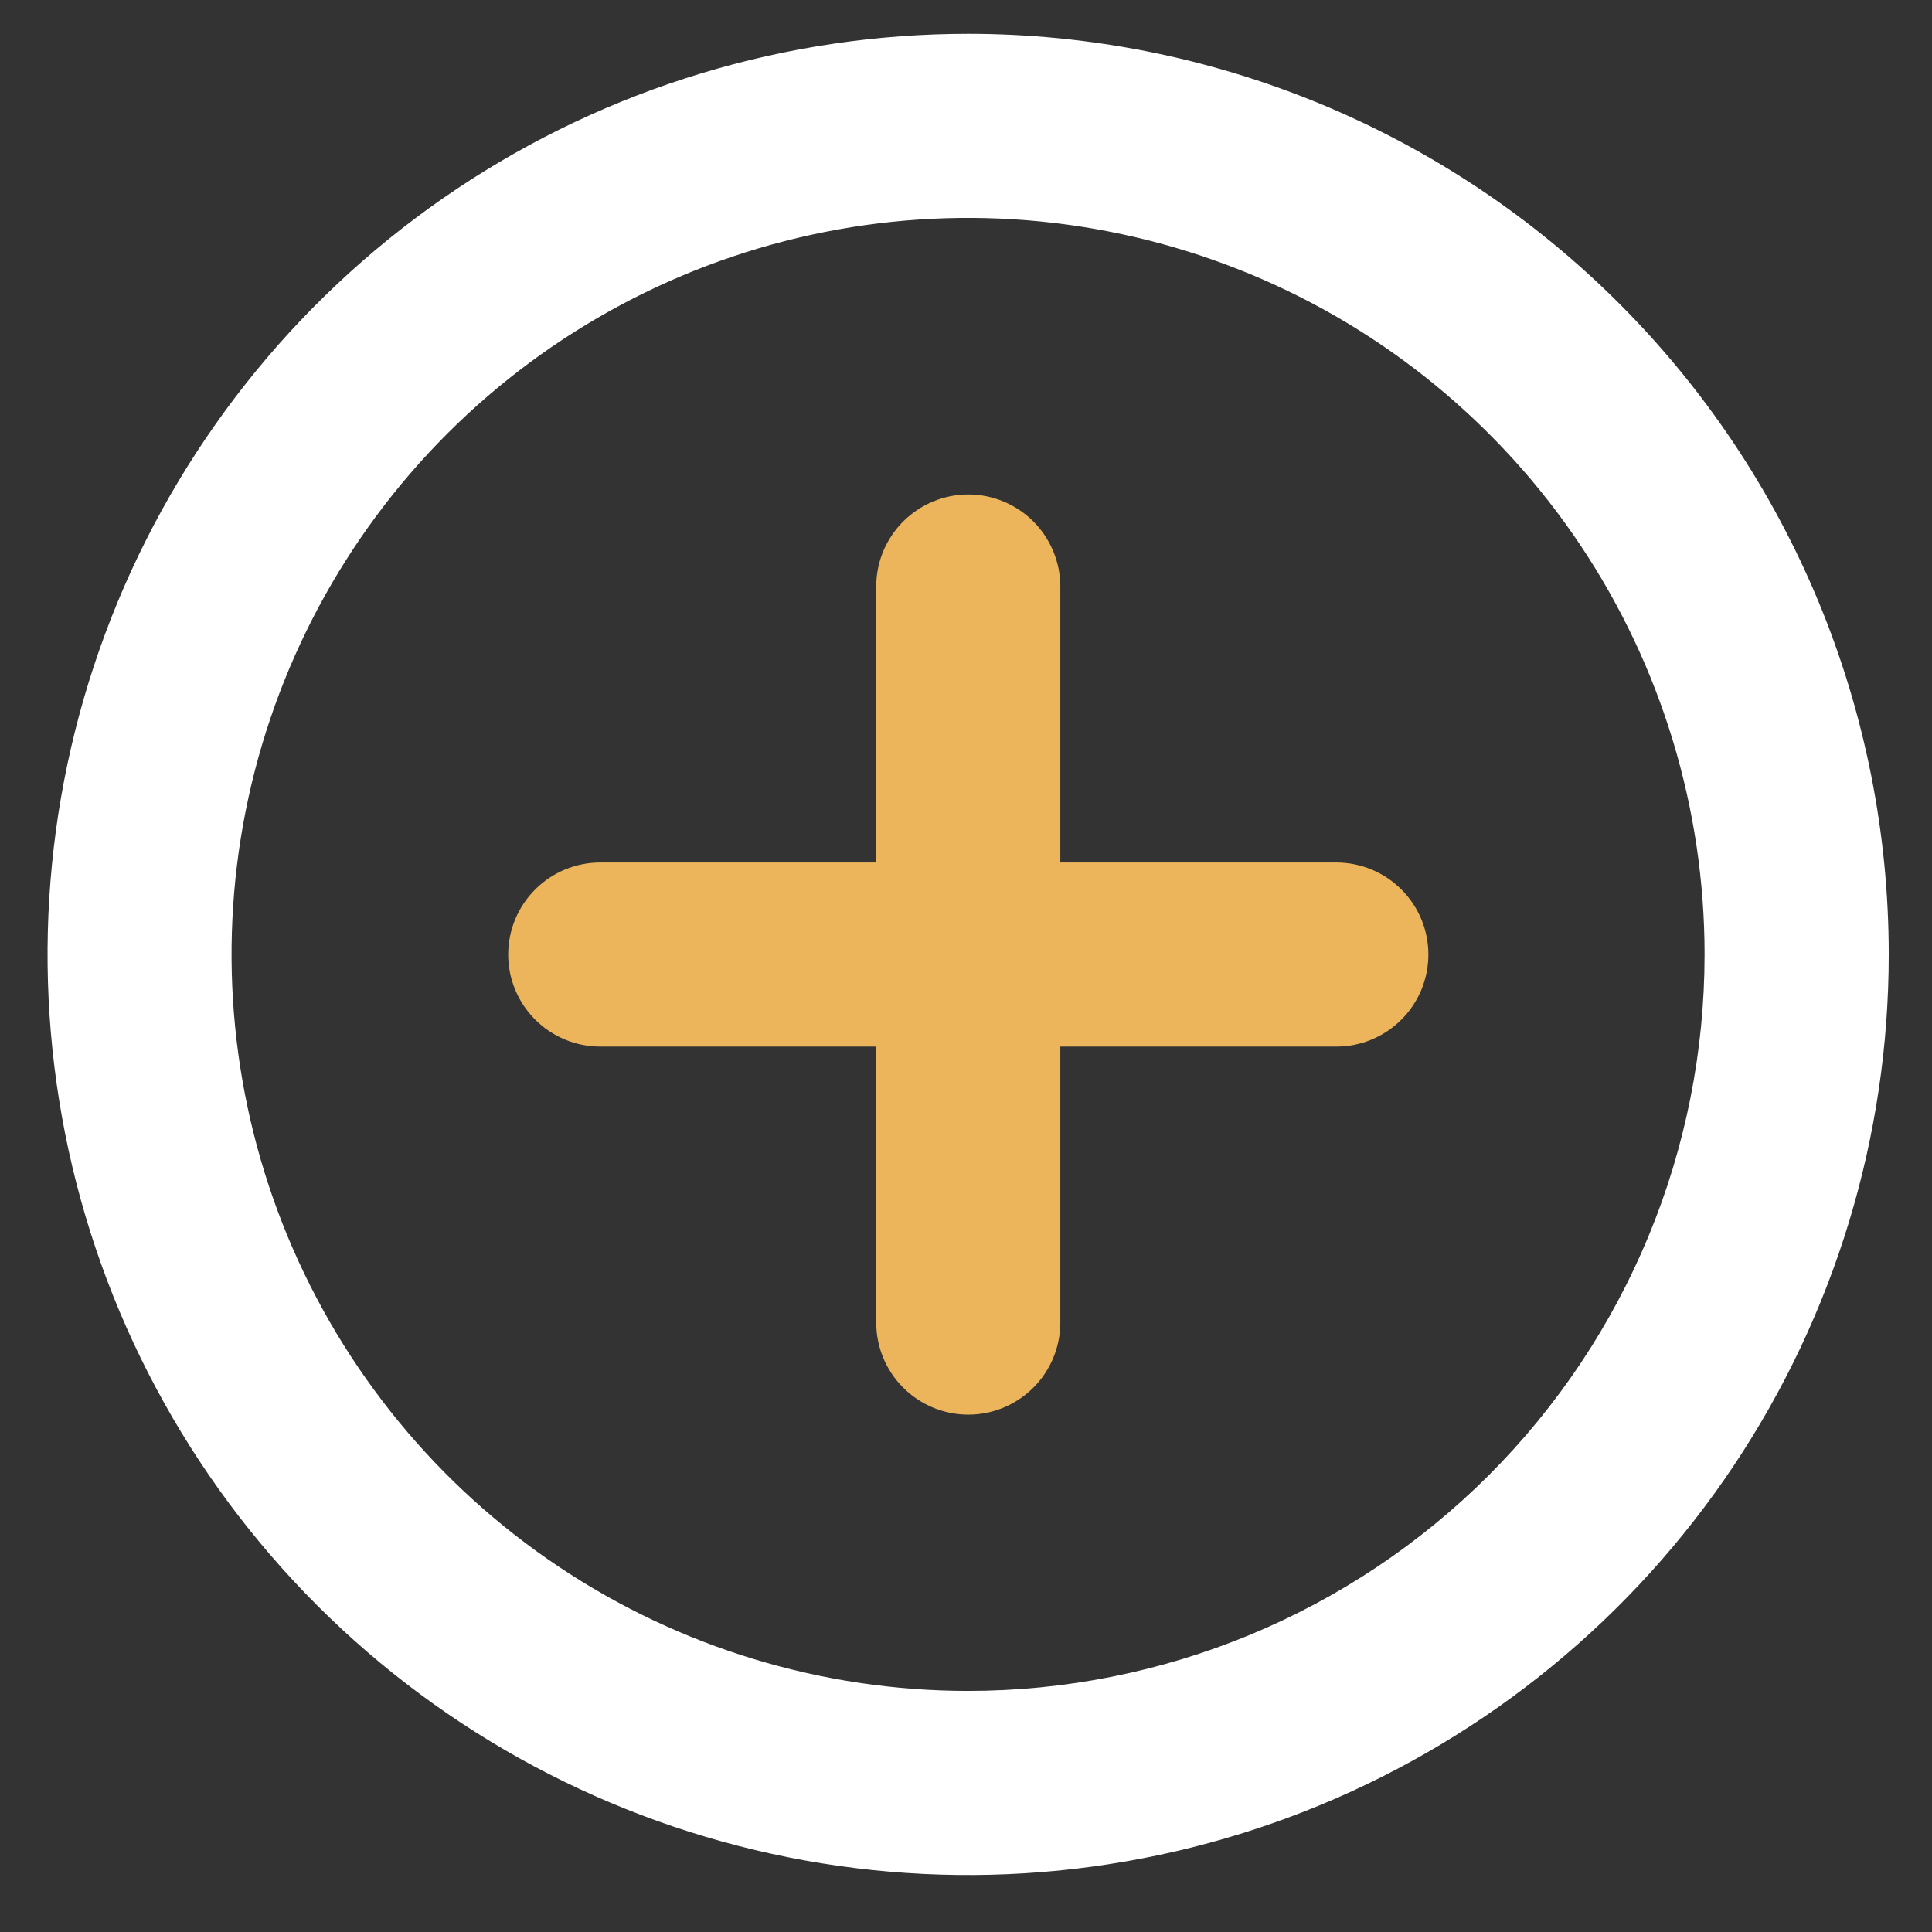 <svg width="28" height="28" viewBox="0 0 28 28" fill="none" xmlns="http://www.w3.org/2000/svg">
<rect x="0" y="0" width="28" height="28" fill="#333333" stroke="none"/>
<path d="M14.03 0.49C11.391 0.49 8.812 1.273 6.618 2.739C4.424 4.205 2.714 6.289 1.704 8.727C0.695 11.165 0.431 13.848 0.945 16.436C1.46 19.024 2.731 21.401 4.597 23.267C6.463 25.133 8.84 26.403 11.428 26.918C14.017 27.433 16.699 27.168 19.137 26.159C21.575 25.149 23.659 23.439 25.125 21.244C26.59 19.05 27.373 16.471 27.373 13.832C27.373 12.08 27.028 10.345 26.358 8.726C25.687 7.107 24.704 5.636 23.465 4.397C22.226 3.158 20.755 2.176 19.136 1.505C17.517 0.835 15.782 0.49 14.03 0.49ZM14.03 24.506C11.919 24.506 9.855 23.88 8.1 22.707C6.345 21.535 4.976 19.867 4.168 17.917C3.361 15.967 3.149 13.82 3.561 11.75C3.973 9.679 4.99 7.777 6.482 6.285C7.975 4.792 9.877 3.775 11.948 3.363C14.018 2.951 16.164 3.163 18.115 3.971C20.065 4.779 21.732 6.147 22.905 7.902C24.078 9.657 24.704 11.721 24.704 13.832C24.704 16.663 23.579 19.378 21.577 21.38C19.576 23.381 16.861 24.506 14.03 24.506Z" fill="white"/>
<path d="M19.367 12.5H15.367V8.5C15.367 8.325 15.332 8.151 15.265 7.99C15.198 7.828 15.1 7.681 14.976 7.557C14.852 7.433 14.705 7.335 14.543 7.268C14.382 7.201 14.208 7.166 14.033 7.166C13.858 7.166 13.684 7.201 13.523 7.268C13.361 7.335 13.214 7.433 13.09 7.557C12.966 7.681 12.868 7.828 12.8 7.99C12.733 8.151 12.699 8.325 12.699 8.5V12.5H8.699C8.345 12.5 8.006 12.641 7.756 12.891C7.506 13.141 7.365 13.48 7.365 13.834C7.365 14.188 7.506 14.527 7.756 14.777C8.006 15.027 8.345 15.168 8.699 15.168H12.699V19.168C12.699 19.522 12.839 19.861 13.09 20.111C13.34 20.361 13.679 20.502 14.033 20.502C14.387 20.502 14.726 20.361 14.976 20.111C15.226 19.861 15.367 19.522 15.367 19.168V15.168H19.367C19.721 15.168 20.06 15.027 20.31 14.777C20.561 14.527 20.701 14.188 20.701 13.834C20.701 13.48 20.561 13.141 20.31 12.891C20.06 12.641 19.721 12.5 19.367 12.5Z" fill="#ECB55C"/>
</svg>
